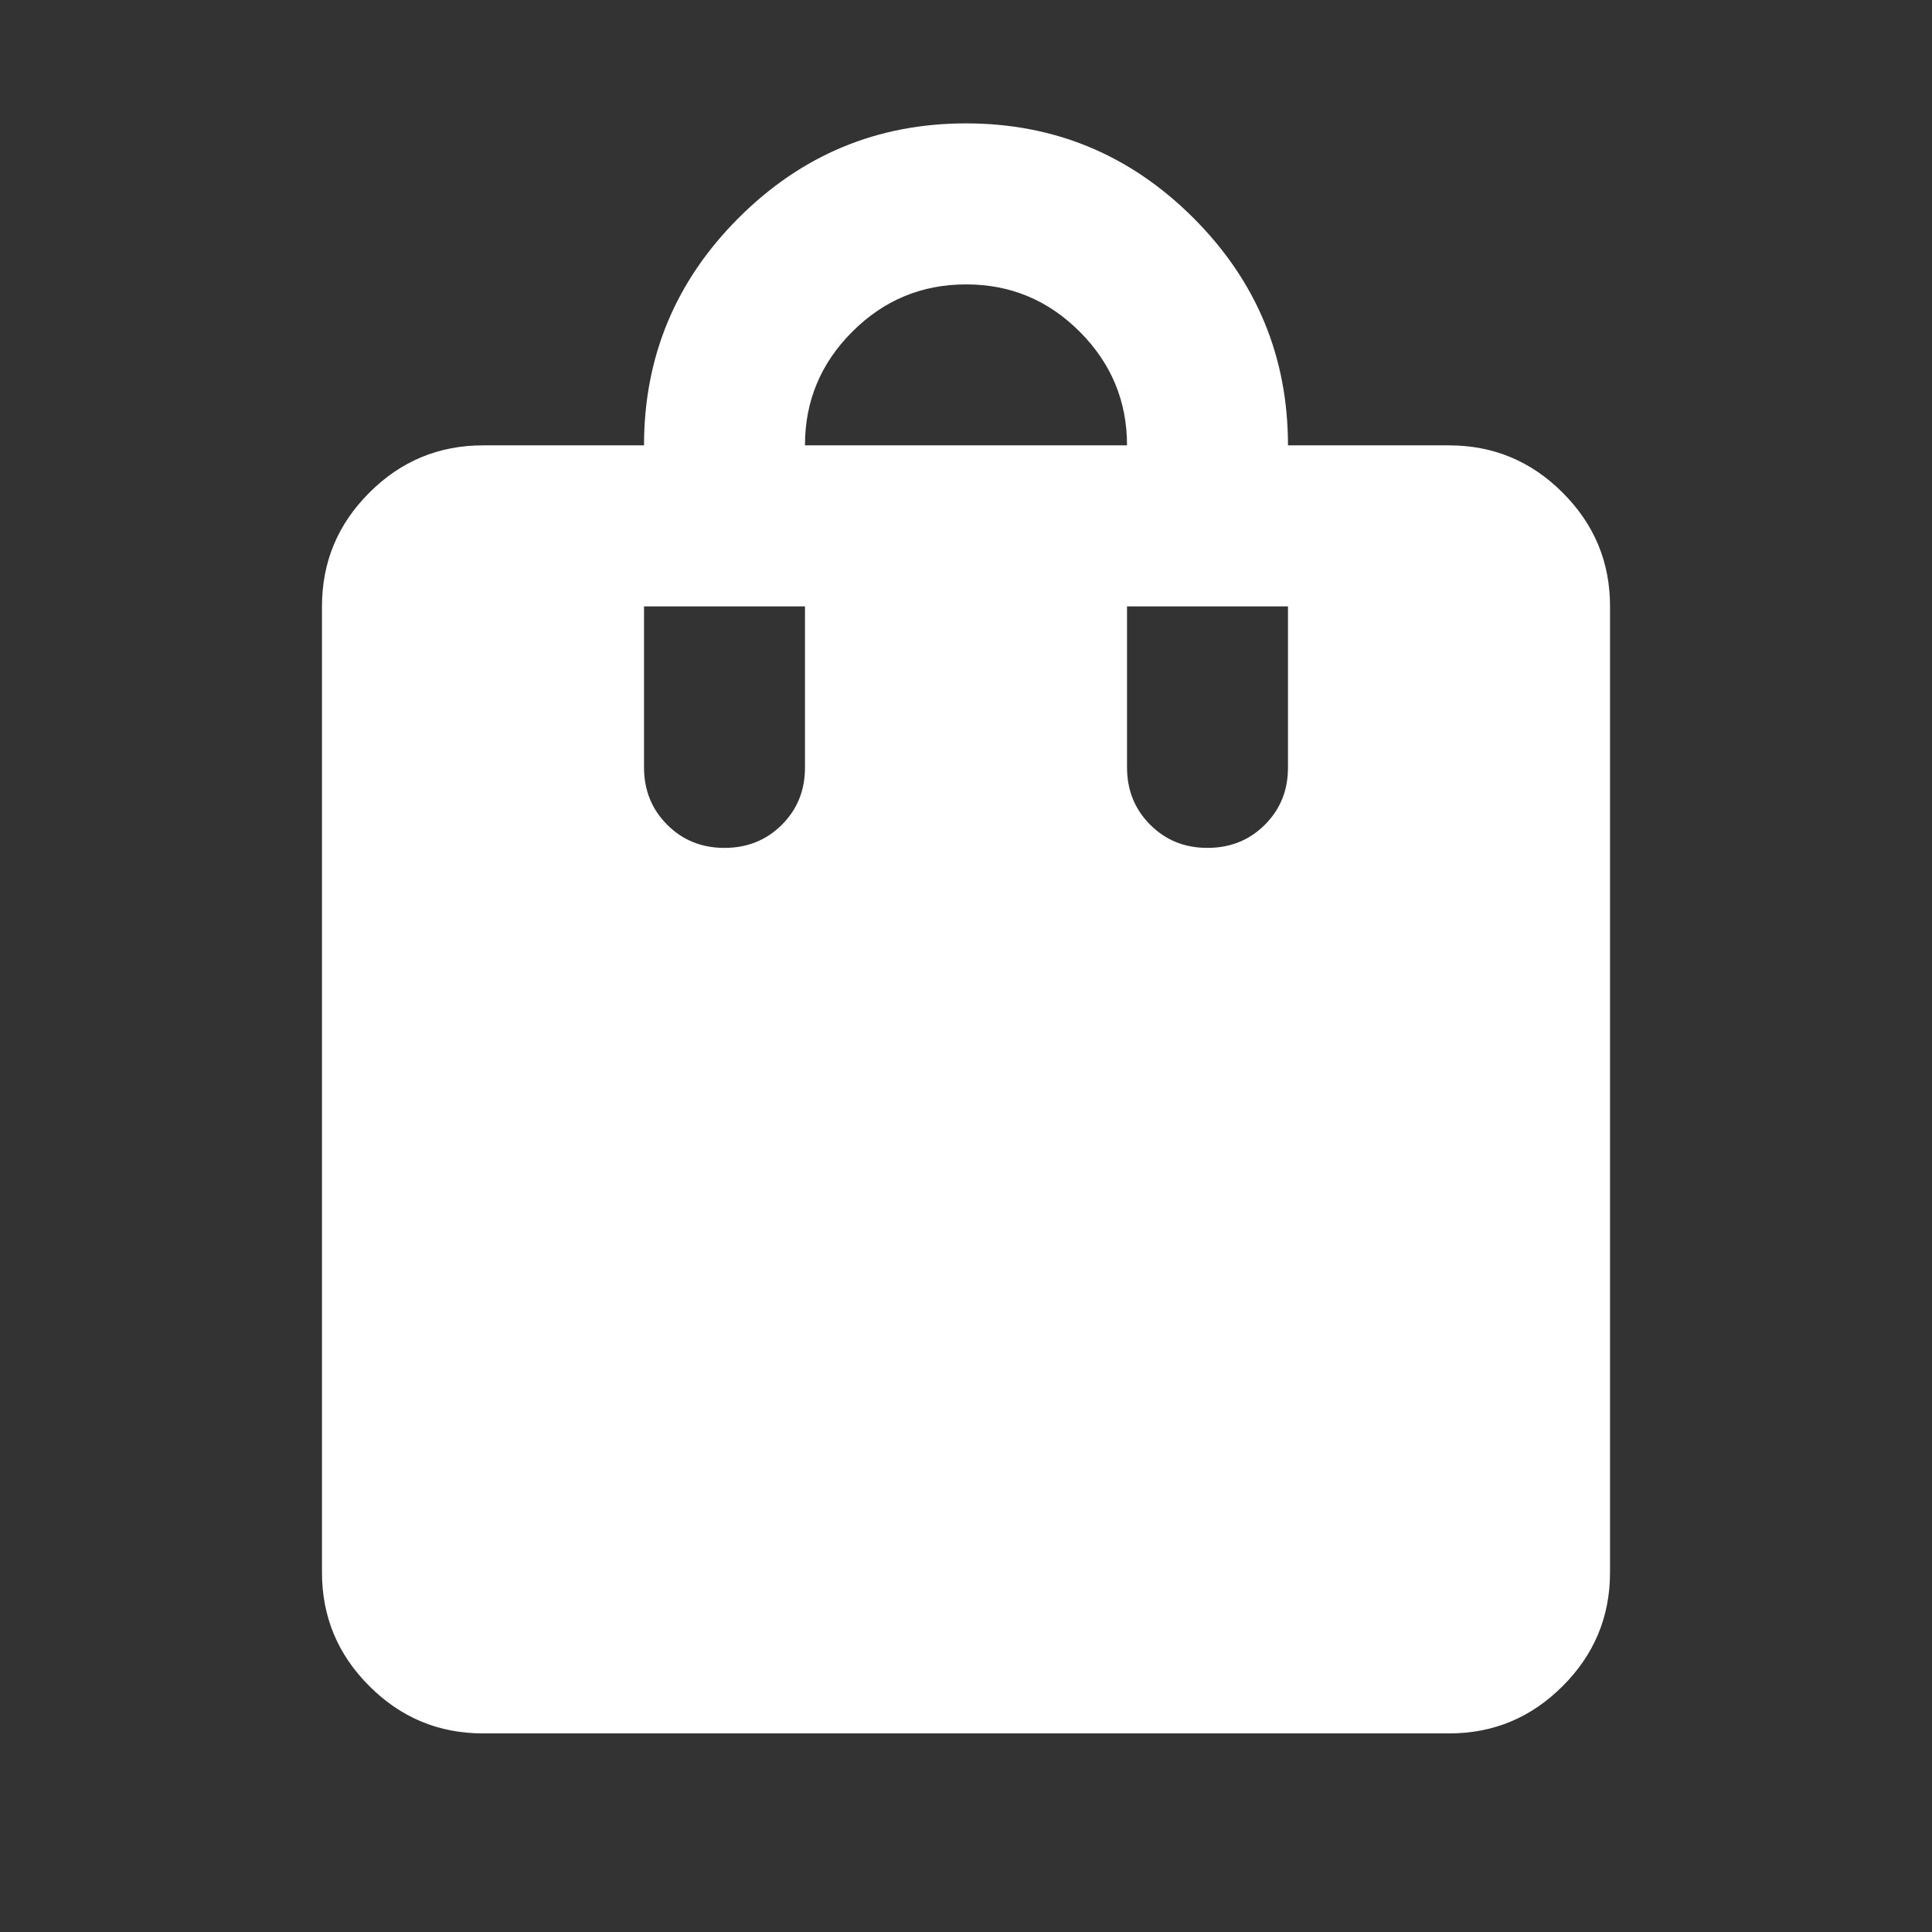 <svg width="29" height="29" viewBox="0 0 29 29" fill="none" xmlns="http://www.w3.org/2000/svg">
<rect x="0" y="0" width="29" height="29" fill="#333333" stroke="none"/>
<path d="M7.25 26.019C6.585 26.019 6.016 25.782 5.543 25.308C5.069 24.835 4.833 24.266 4.833 23.602V9.102C4.833 8.437 5.07 7.868 5.544 7.395C6.018 6.921 6.586 6.685 7.25 6.685H9.667C9.667 5.356 10.14 4.218 11.086 3.272C12.033 2.325 13.171 1.852 14.5 1.852C15.829 1.852 16.967 2.325 17.914 3.272C18.86 4.218 19.333 5.356 19.333 6.685H21.75C22.415 6.685 22.984 6.922 23.457 7.396C23.931 7.87 24.168 8.438 24.167 9.102V23.602C24.167 24.267 23.93 24.836 23.456 25.309C22.983 25.783 22.414 26.02 21.75 26.019H7.25ZM10.875 12.727C11.217 12.727 11.505 12.611 11.737 12.379C11.969 12.147 12.084 11.86 12.083 11.519V9.102H9.667V11.519C9.667 11.861 9.783 12.148 10.015 12.38C10.247 12.612 10.534 12.728 10.875 12.727ZM12.083 6.685H16.917C16.917 6.021 16.68 5.452 16.206 4.978C15.732 4.504 15.164 4.268 14.5 4.269C13.835 4.269 13.266 4.506 12.793 4.979C12.319 5.453 12.082 6.022 12.083 6.685ZM18.125 12.727C18.467 12.727 18.755 12.611 18.987 12.379C19.219 12.147 19.334 11.86 19.333 11.519V9.102H16.917V11.519C16.917 11.861 17.033 12.148 17.265 12.38C17.497 12.612 17.784 12.728 18.125 12.727Z" fill="white"/>
</svg>
